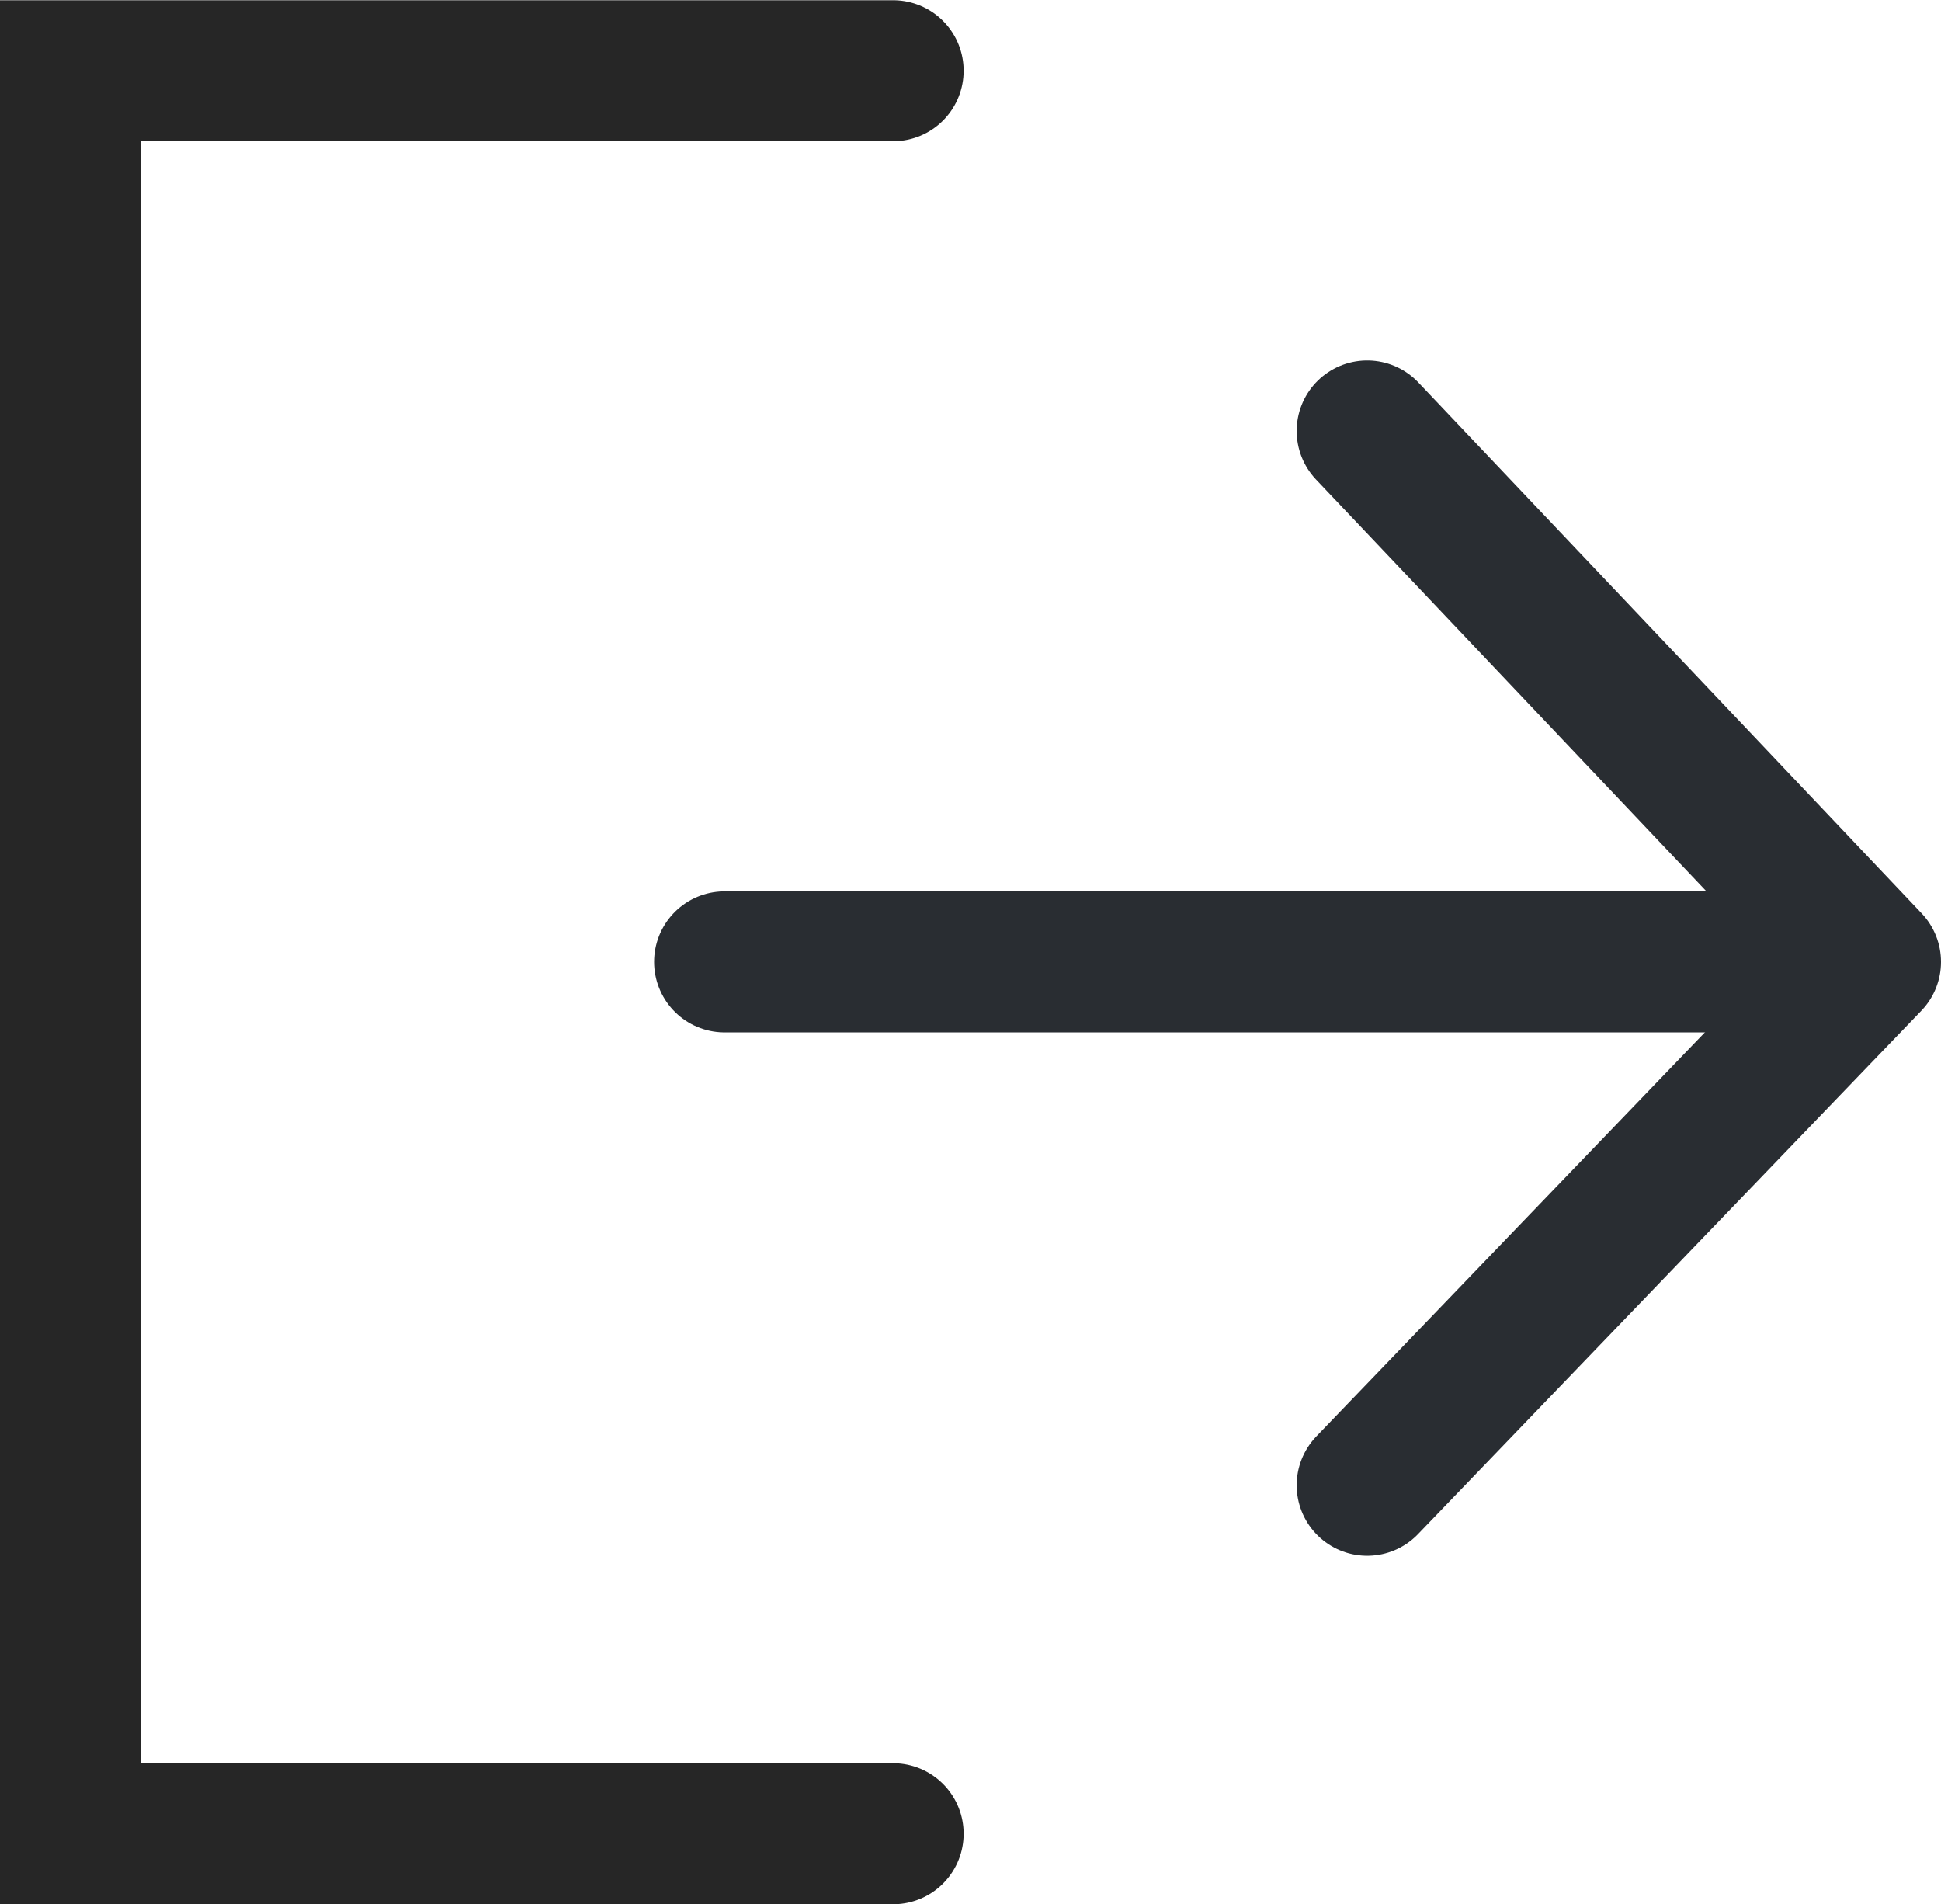 <svg xmlns="http://www.w3.org/2000/svg" width="16.517" height="16.2" viewBox="0 0 16.517 16.2">
  <g id="Group_218" data-name="Group 218" transform="translate(-51.4 -704.4)">
    <path id="Path_73" data-name="Path 73" d="M4004.562-227h-7v15h7" transform="translate(-3945.562 932.002)" fill="none" stroke="#262626" stroke-linecap="round" stroke-width="1.2"/>
    <path id="Path_65" data-name="Path 65" d="M4.283,2.989,0,7.442l4.283,4.517" transform="translate(67.317 720.026) rotate(180)" fill="none" stroke="#292d32" stroke-linecap="round" stroke-linejoin="round" stroke-miterlimit="10" stroke-width="1.2"/>
    <path id="Path_66" data-name="Path 66" d="M9.5,0H0" transform="translate(67.066 712.584) rotate(180)" fill="none" stroke="#292d32" stroke-linecap="round" stroke-linejoin="round" stroke-miterlimit="10" stroke-width="1.2"/>
  </g>
</svg>
